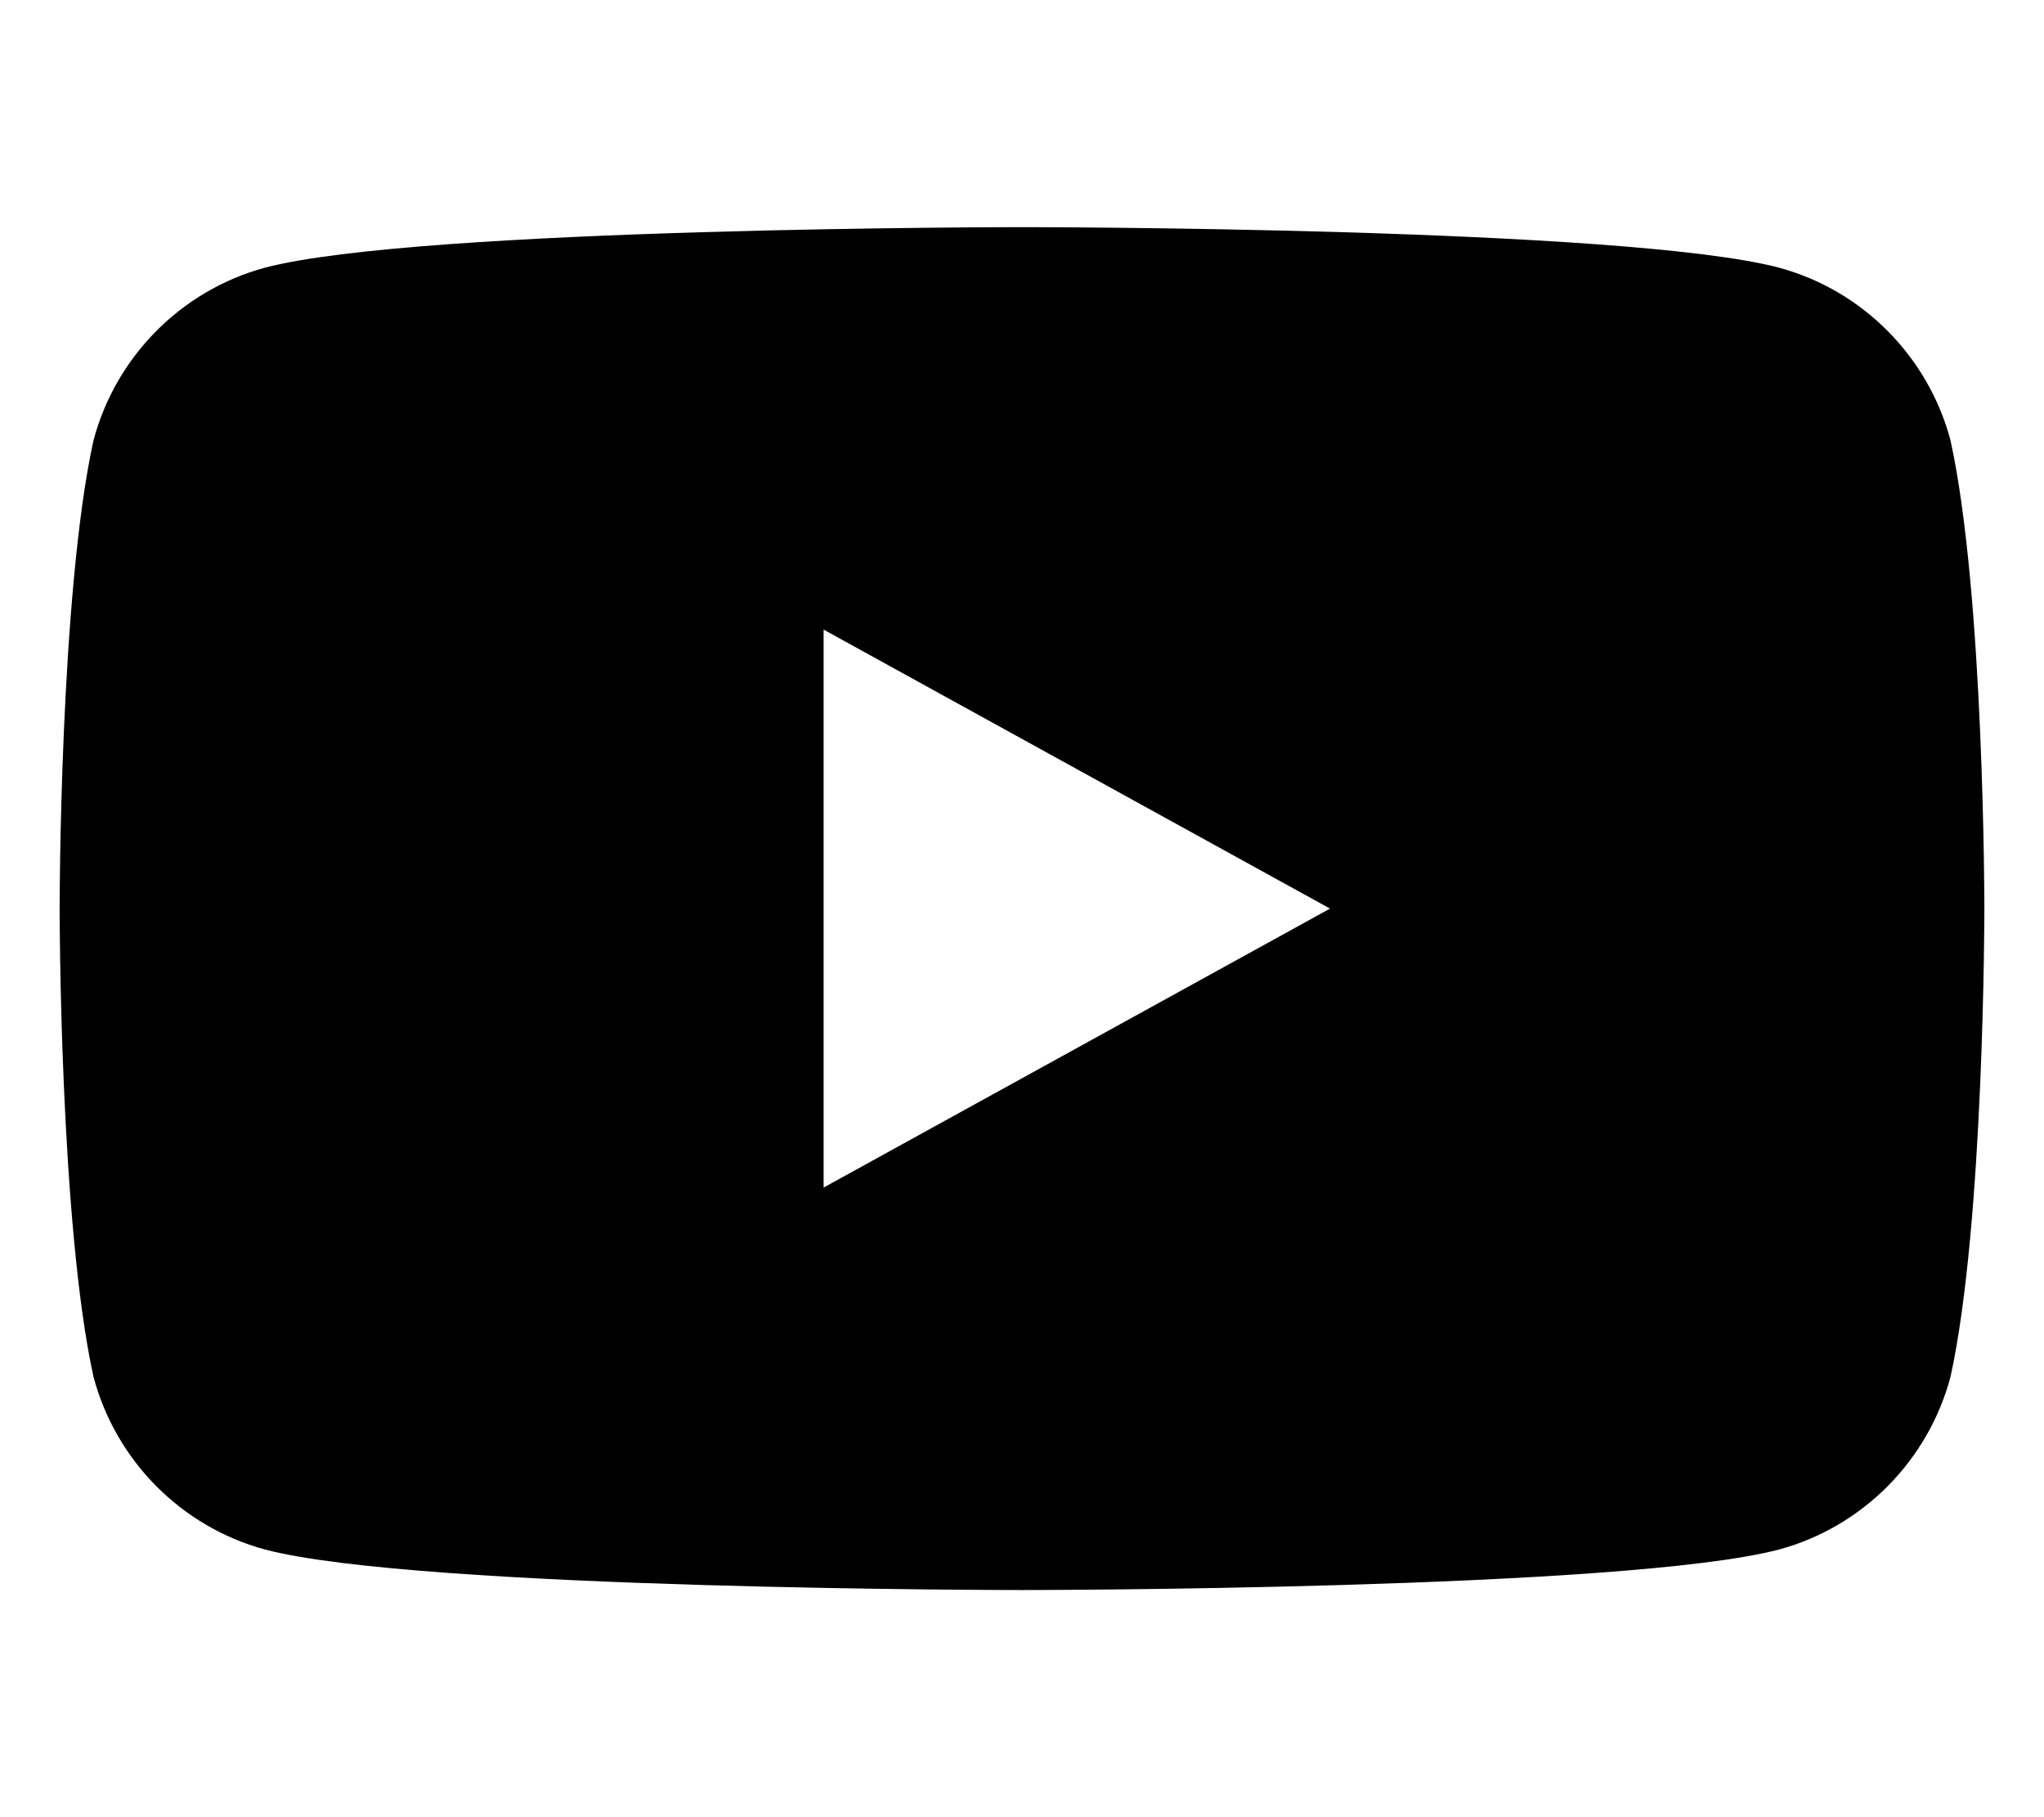 <svg xmlns="http://www.w3.org/2000/svg" viewBox="0 0 576 512">
  <path d="M549.655 124.083c-6.281-23.65-24.787-42.276-48.284-48.654C458.129 64 
  288 64 288 64s-170.129 0-213.371 11.429c-23.497 6.378-42.003 
  25.004-48.284 48.654C16.8 167.431 16.8 256 16.8 256s0 88.569 
  9.545 131.917c6.281 23.65 24.787 42.276 48.284 
  48.654C117.871 448 288 448 288 448s170.129 0 213.371-11.429c23.497-6.378 
  42.003-25.004 48.284-48.654C559.2 344.569 559.2 256 
  559.2 256s0-88.569-9.545-131.917zM232.1 334.6V177.4l142.7 
  78.6-142.7 78.6z" fill="currentColor"/>
</svg>